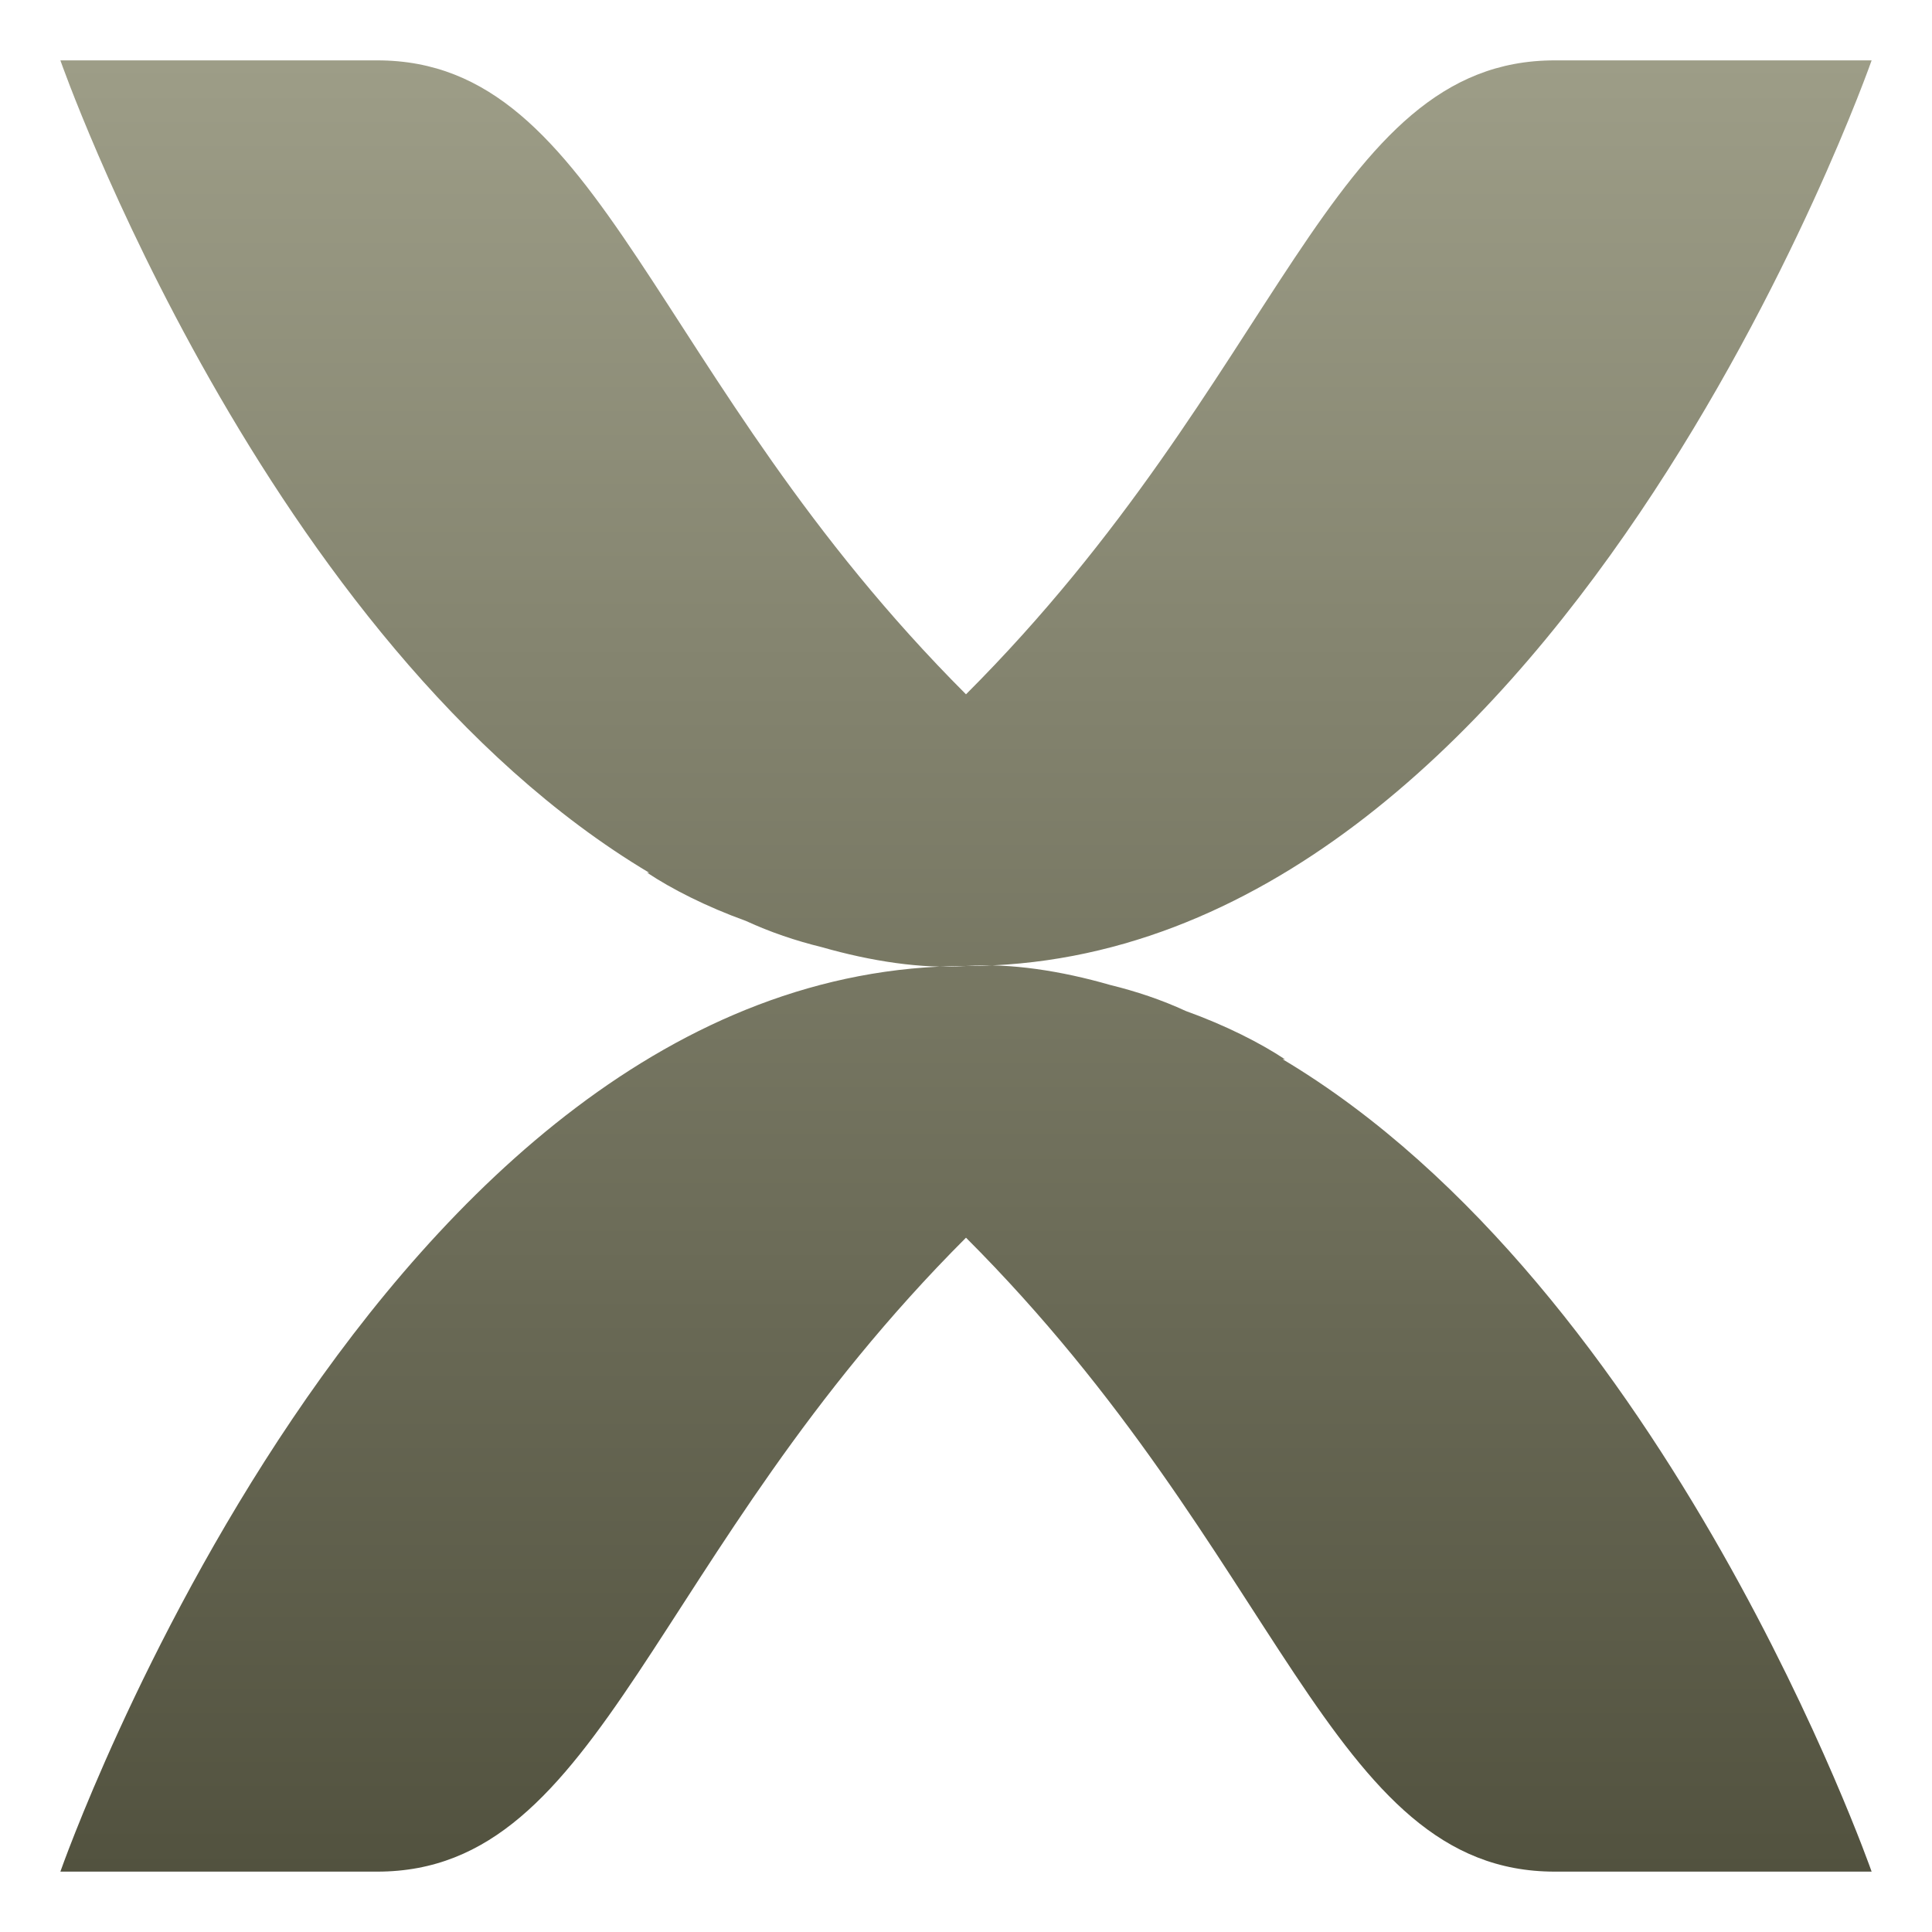 <svg xmlns="http://www.w3.org/2000/svg" width="16" height="16" version="1.1">
 <defs>
   <style id="current-color-scheme" type="text/css">
   .ColorScheme-Text { color: #d3dae3; } .ColorScheme-Highlight { color:#5294e2; }
  </style>
  <linearGradient id="arrongin" x1="0%" x2="0%" y1="0%" y2="100%">
   <stop offset="0%" style="stop-color:#dd9b44; stop-opacity:1"/>
   <stop offset="100%" style="stop-color:#ad6c16; stop-opacity:1"/>
  </linearGradient>
  <linearGradient id="aurora" x1="0%" x2="0%" y1="0%" y2="100%">
   <stop offset="0%" style="stop-color:#09D4DF; stop-opacity:1"/>
   <stop offset="100%" style="stop-color:#9269F4; stop-opacity:1"/>
  </linearGradient>
  <linearGradient id="cyberneon" x1="0%" x2="0%" y1="0%" y2="100%">
    <stop offset="0" style="stop-color:#0abdc6; stop-opacity:1"/>
    <stop offset="1" style="stop-color:#ea00d9; stop-opacity:1"/>
  </linearGradient>
  <linearGradient id="fitdance" x1="0%" x2="0%" y1="0%" y2="100%">
   <stop offset="0%" style="stop-color:#1AD6AB; stop-opacity:1"/>
   <stop offset="100%" style="stop-color:#329DB6; stop-opacity:1"/>
  </linearGradient>
  <linearGradient id="bark" x1="0%" x2="0%" y1="0%" y2="100%">
   <stop offset="0%" style="stop-color:#9D9D87; stop-opacity:1"/>
   <stop offset="100%" style="stop-color:#52523F; stop-opacity:1"/>
  </linearGradient>
  <linearGradient id="rainblue" x1="0%" x2="0%" y1="0%" y2="100%">
   <stop offset="0%" style="stop-color:#00F260; stop-opacity:1"/>
   <stop offset="100%" style="stop-color:#0575E6; stop-opacity:1"/>
  </linearGradient>
  <linearGradient id="sunrise" x1="0%" x2="0%" y1="0%" y2="100%">
   <stop offset="0%" style="stop-color: #FF8501; stop-opacity:1"/>
   <stop offset="100%" style="stop-color: #FFCB01; stop-opacity:1"/>
  </linearGradient>
  <linearGradient id="telinkrin" x1="0%" x2="0%" y1="0%" y2="100%">
   <stop offset="0%" style="stop-color: #b2ced6; stop-opacity:1"/>
   <stop offset="100%" style="stop-color: #6da5b7; stop-opacity:1"/>
  </linearGradient>
  <linearGradient id="60spsycho" x1="0%" x2="0%" y1="0%" y2="100%">
   <stop offset="0%" style="stop-color: #df5940; stop-opacity:1"/>
   <stop offset="25%" style="stop-color: #d8d15f; stop-opacity:1"/>
   <stop offset="50%" style="stop-color: #e9882a; stop-opacity:1"/>
   <stop offset="100%" style="stop-color: #279362; stop-opacity:1"/>
  </linearGradient>
  <linearGradient id="90ssummer" x1="0%" x2="0%" y1="0%" y2="100%">
   <stop offset="0%" style="stop-color: #f618c7; stop-opacity:1"/>
   <stop offset="20%" style="stop-color: #94ffab; stop-opacity:1"/>
   <stop offset="50%" style="stop-color: #fbfd54; stop-opacity:1"/>
   <stop offset="100%" style="stop-color: #0f83ae; stop-opacity:1"/>
  </linearGradient>
 </defs>
 <path fill="url(#bark)" class="ColorScheme-Text" fill-rule="evenodd" d="M 5.377 7.228 C 2.189 5.326 0.5 0.5 0.5 0.5 L 0.5 0.5 L 3.125 0.5 C 5 0.5 5.375 3.125 8 5.75 C 10.625 3.125 11 0.5 12.875 0.5 L 15.5 0.5 C 15.5 0.5 12.875 8 8 8 L 8 8 L 8 8 C 7.635 8.026 7.212 7.96 6.806 7.844 C 6.59 7.791 6.379 7.72 6.178 7.627 C 5.848 7.508 5.56 7.361 5.359 7.227 C 5.365 7.227 5.371 7.228 5.377 7.228 Z M 8 5.75 M 10.622 8.772 C 13.811 10.674 15.5 15.5 15.5 15.5 L 12.875 15.5 C 11 15.5 10.625 12.875 8 10.25 C 5.375 12.875 5 15.5 3.125 15.5 L 0.5 15.5 C 0.5 15.5 3.125 8 8 8 L 8 8 L 8 8 L 8 8 C 8.365 7.974 8.788 8.04 9.194 8.157 C 9.41 8.21 9.62 8.28 9.821 8.373 C 10.152 8.492 10.44 8.639 10.642 8.773 C 10.635 8.772 10.629 8.772 10.622 8.772 L 10.622 8.772 Z"/>
</svg>
